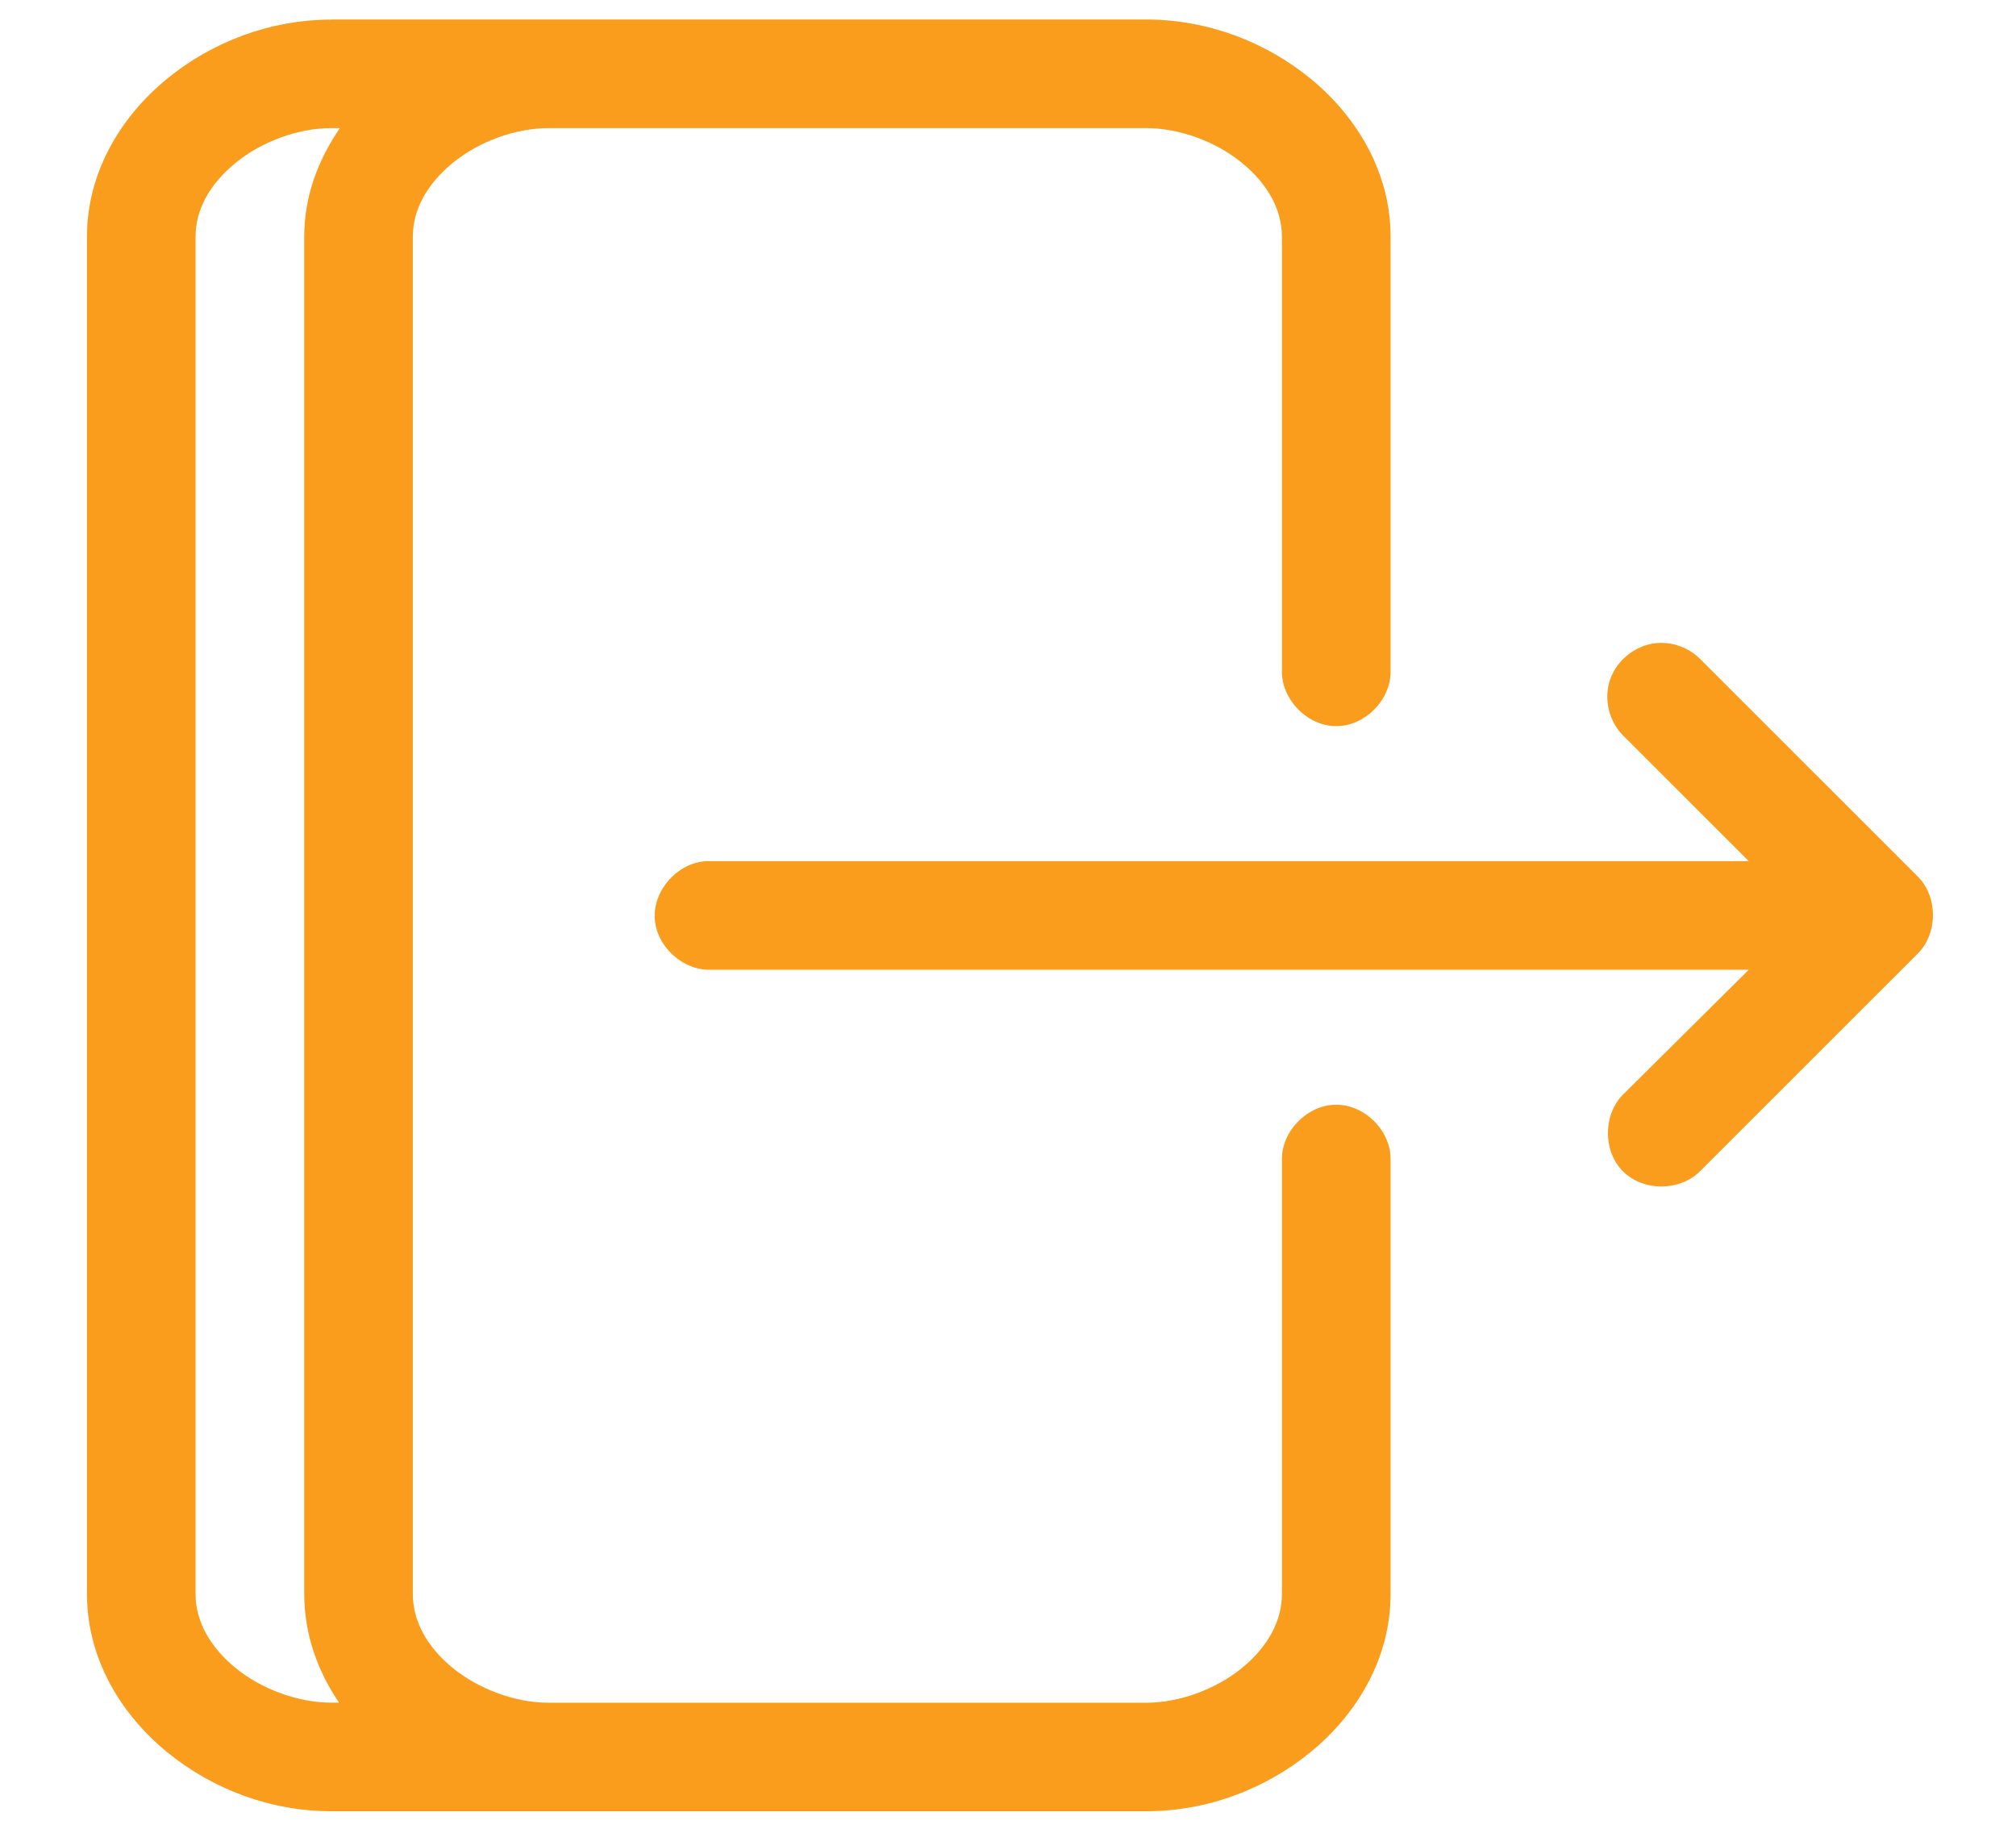 <svg width="22" height="20" viewBox="0 0 22 20" fill="none" xmlns="http://www.w3.org/2000/svg">
<path d="M3.616 0.214C2.952 0.214 2.318 0.454 1.82 0.862C1.322 1.27 0.949 1.877 0.949 2.583V17.395C0.949 18.102 1.322 18.709 1.82 19.117C2.318 19.525 2.952 19.765 3.616 19.765H12.508C13.173 19.765 13.807 19.525 14.305 19.117C14.803 18.709 15.175 18.102 15.175 17.395V12.655C15.18 12.342 14.896 12.055 14.582 12.055C14.269 12.055 13.985 12.342 13.989 12.655V17.395C13.989 17.69 13.835 17.97 13.554 18.201C13.273 18.431 12.875 18.581 12.507 18.581H5.987C5.62 18.581 5.222 18.431 4.94 18.201C4.659 17.971 4.505 17.69 4.505 17.395V2.583C4.505 2.288 4.659 2.009 4.94 1.778C5.222 1.547 5.62 1.398 5.987 1.398H12.507C12.875 1.398 13.273 1.547 13.554 1.778C13.835 2.008 13.989 2.288 13.989 2.583V7.323C13.985 7.636 14.269 7.924 14.582 7.924C14.896 7.924 15.18 7.636 15.175 7.323V2.583C15.175 1.877 14.803 1.27 14.305 0.861C13.807 0.453 13.173 0.213 12.508 0.213H3.616V0.214ZM3.616 1.398H3.709C3.474 1.74 3.32 2.138 3.32 2.583V17.395C3.32 17.837 3.469 18.241 3.7 18.58H3.617C3.249 18.58 2.851 18.431 2.57 18.201C2.289 17.97 2.134 17.69 2.134 17.395V2.583C2.134 2.288 2.288 2.008 2.57 1.778C2.851 1.547 3.249 1.398 3.617 1.398L3.616 1.398ZM18.074 7.018C17.85 7.04 17.645 7.201 17.571 7.414C17.497 7.627 17.559 7.881 17.722 8.036L19.084 9.397H7.71C7.4 9.412 7.13 9.707 7.145 10.018C7.159 10.328 7.455 10.597 7.766 10.582H19.084L17.722 11.934C17.494 12.151 17.488 12.557 17.709 12.78C17.93 13.004 18.336 13.002 18.556 12.777L20.927 10.407C21.149 10.187 21.149 9.784 20.927 9.564L18.556 7.194C18.432 7.068 18.25 7.001 18.074 7.018L18.074 7.018Z" fill="#FA9D1C"/>
</svg>
